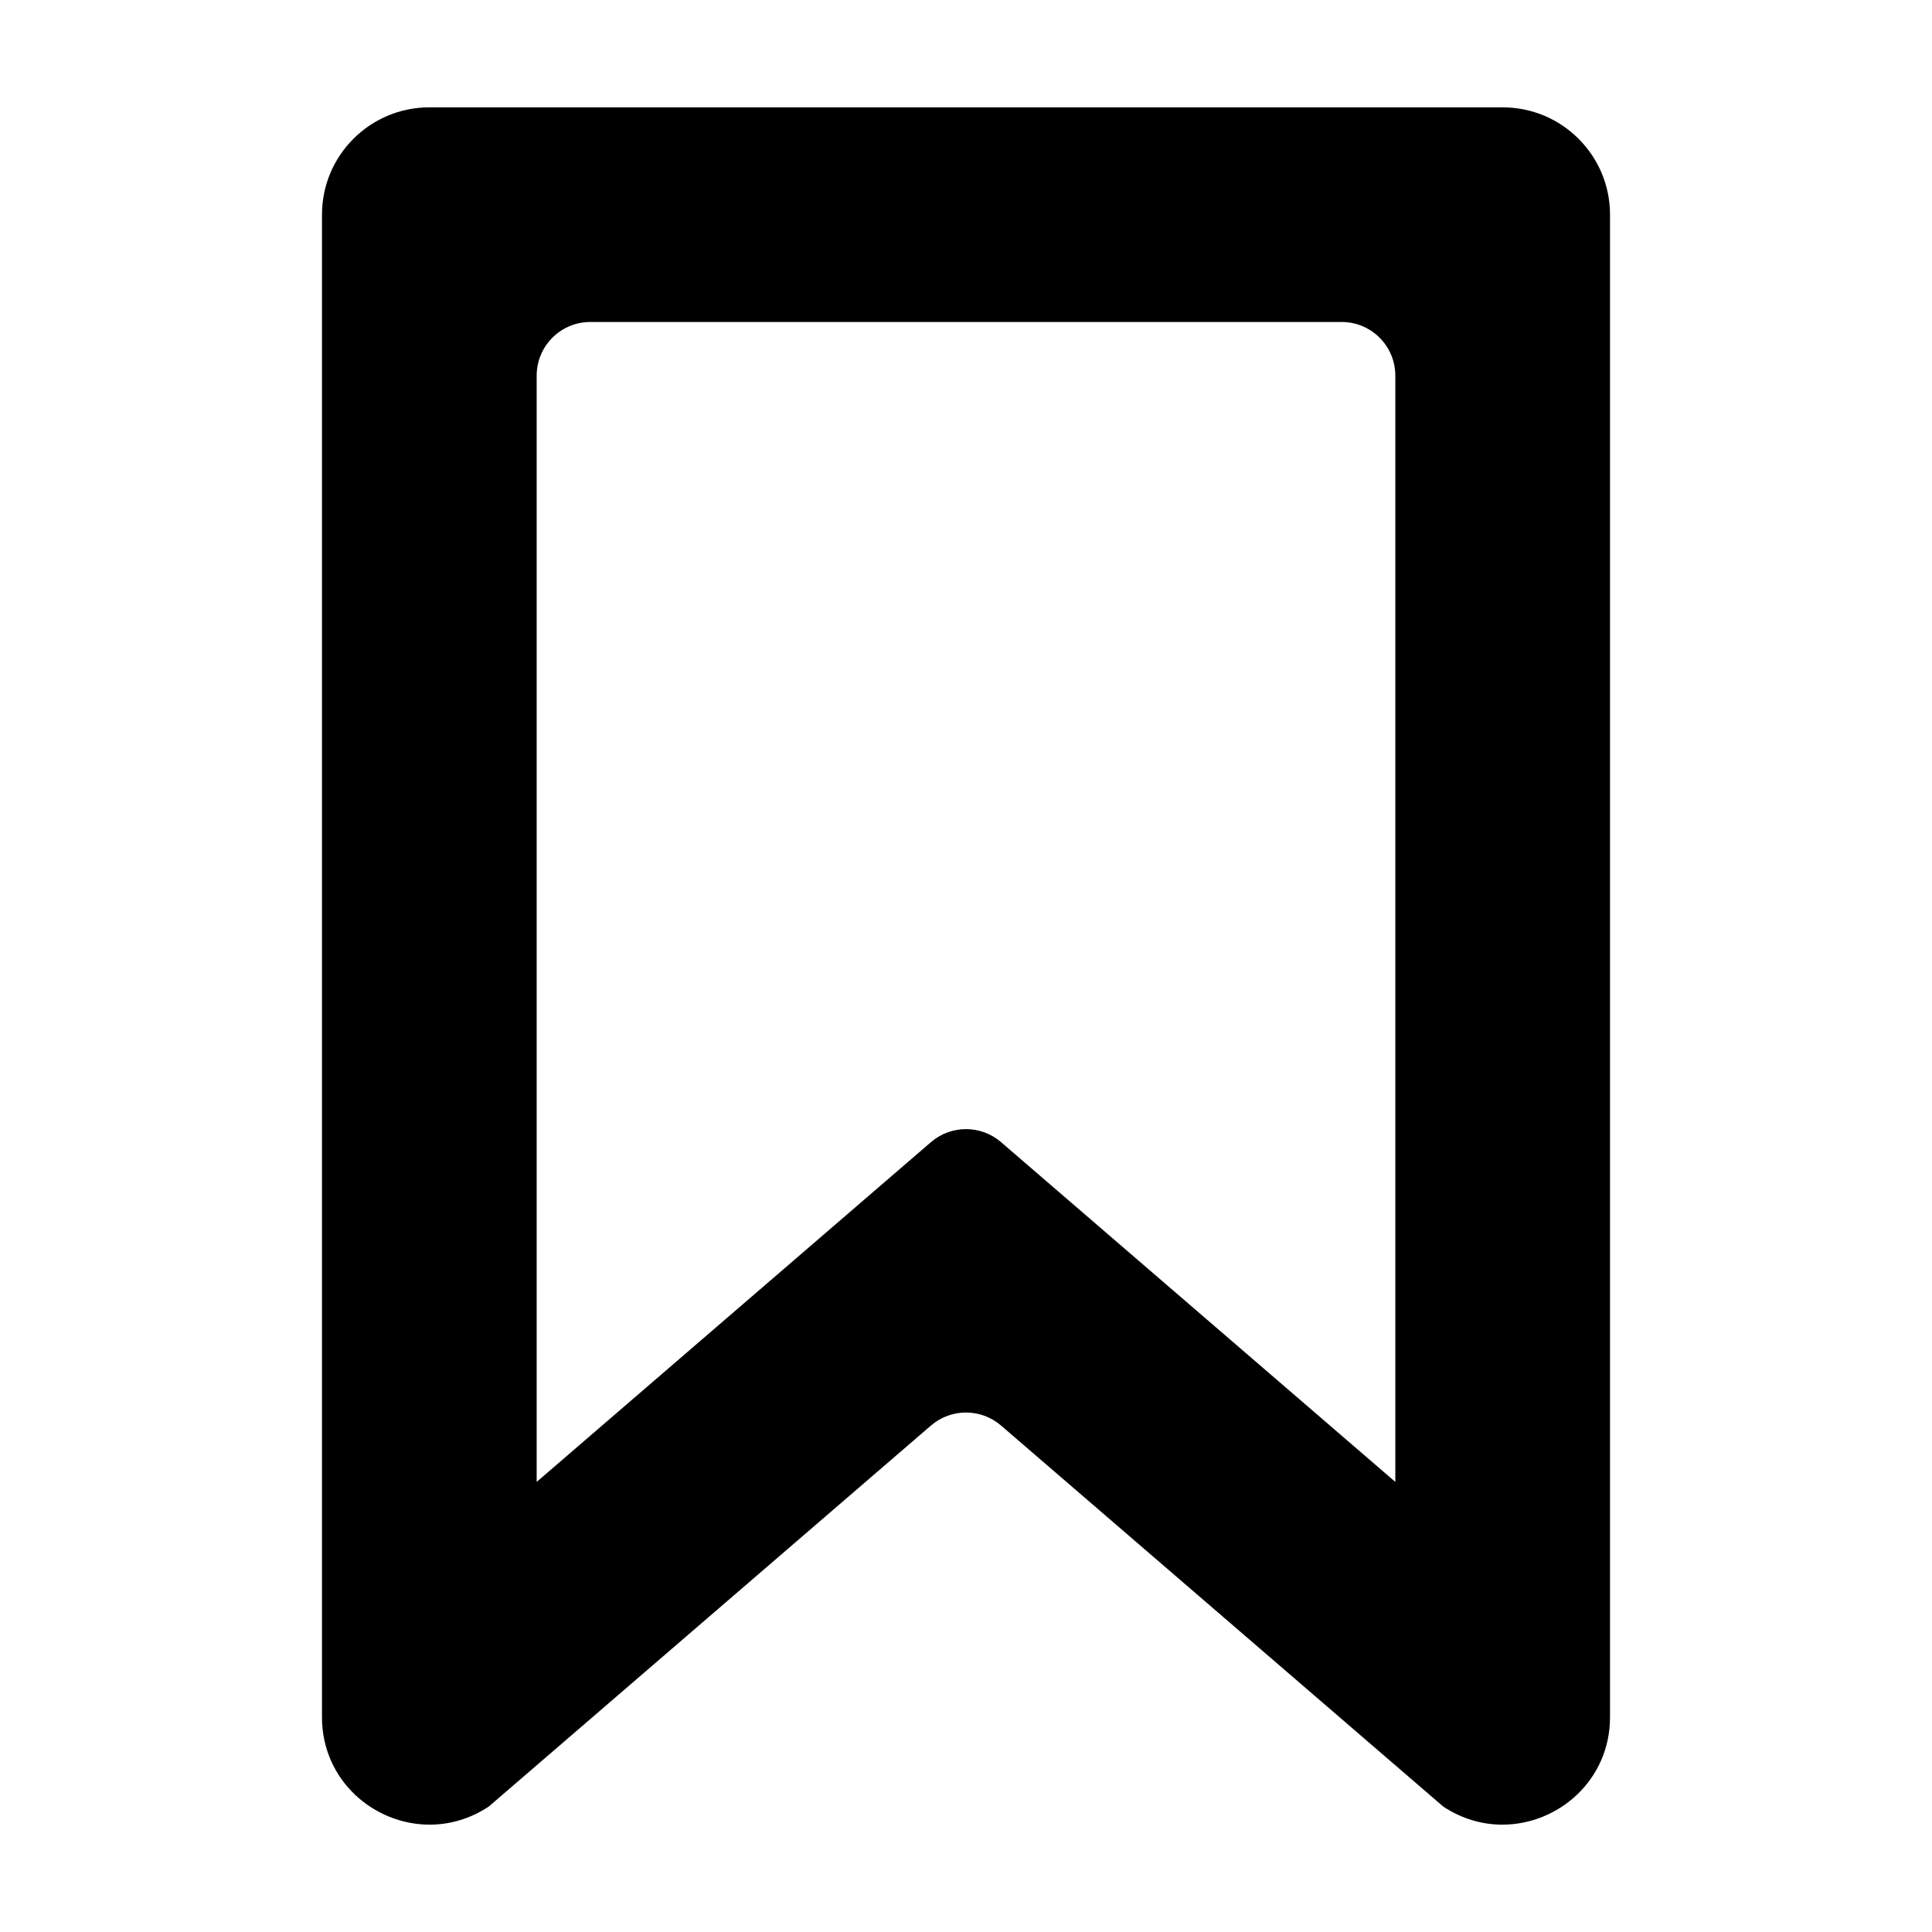 <?xml version="1.0" encoding="utf-8"?>
<!-- Generated by IcoMoon.io -->
<!DOCTYPE svg PUBLIC "-//W3C//DTD SVG 1.1//EN" "http://www.w3.org/Graphics/SVG/1.1/DTD/svg11.dtd">
<svg version="1.1" xmlns="http://www.w3.org/2000/svg" xmlns:xlink="http://www.w3.org/1999/xlink" width="32" height="32" viewBox="0 0 32 32">
<path d="M24.889 1.778h-17.778c-0.982 0-1.778 0.796-1.778 1.778v24.886c0 1.045 0.859 1.78 1.783 1.78 0.33 0 0.67-0.094 0.981-0.301l7.323-6.31c0.333-0.287 0.826-0.287 1.16 0l7.323 6.31c0.311 0.207 0.65 0.301 0.981 0.301 0.924 0 1.783-0.735 1.783-1.78v-24.886c0-0.982-0.796-1.778-1.778-1.778zM23.111 24.545l-6.531-5.628c-0.333-0.287-0.826-0.287-1.16 0l-6.531 5.628v-18.323c0-0.491 0.398-0.889 0.889-0.889h12.444c0.491 0 0.889 0.398 0.889 0.889v18.323z"></path>
</svg>
